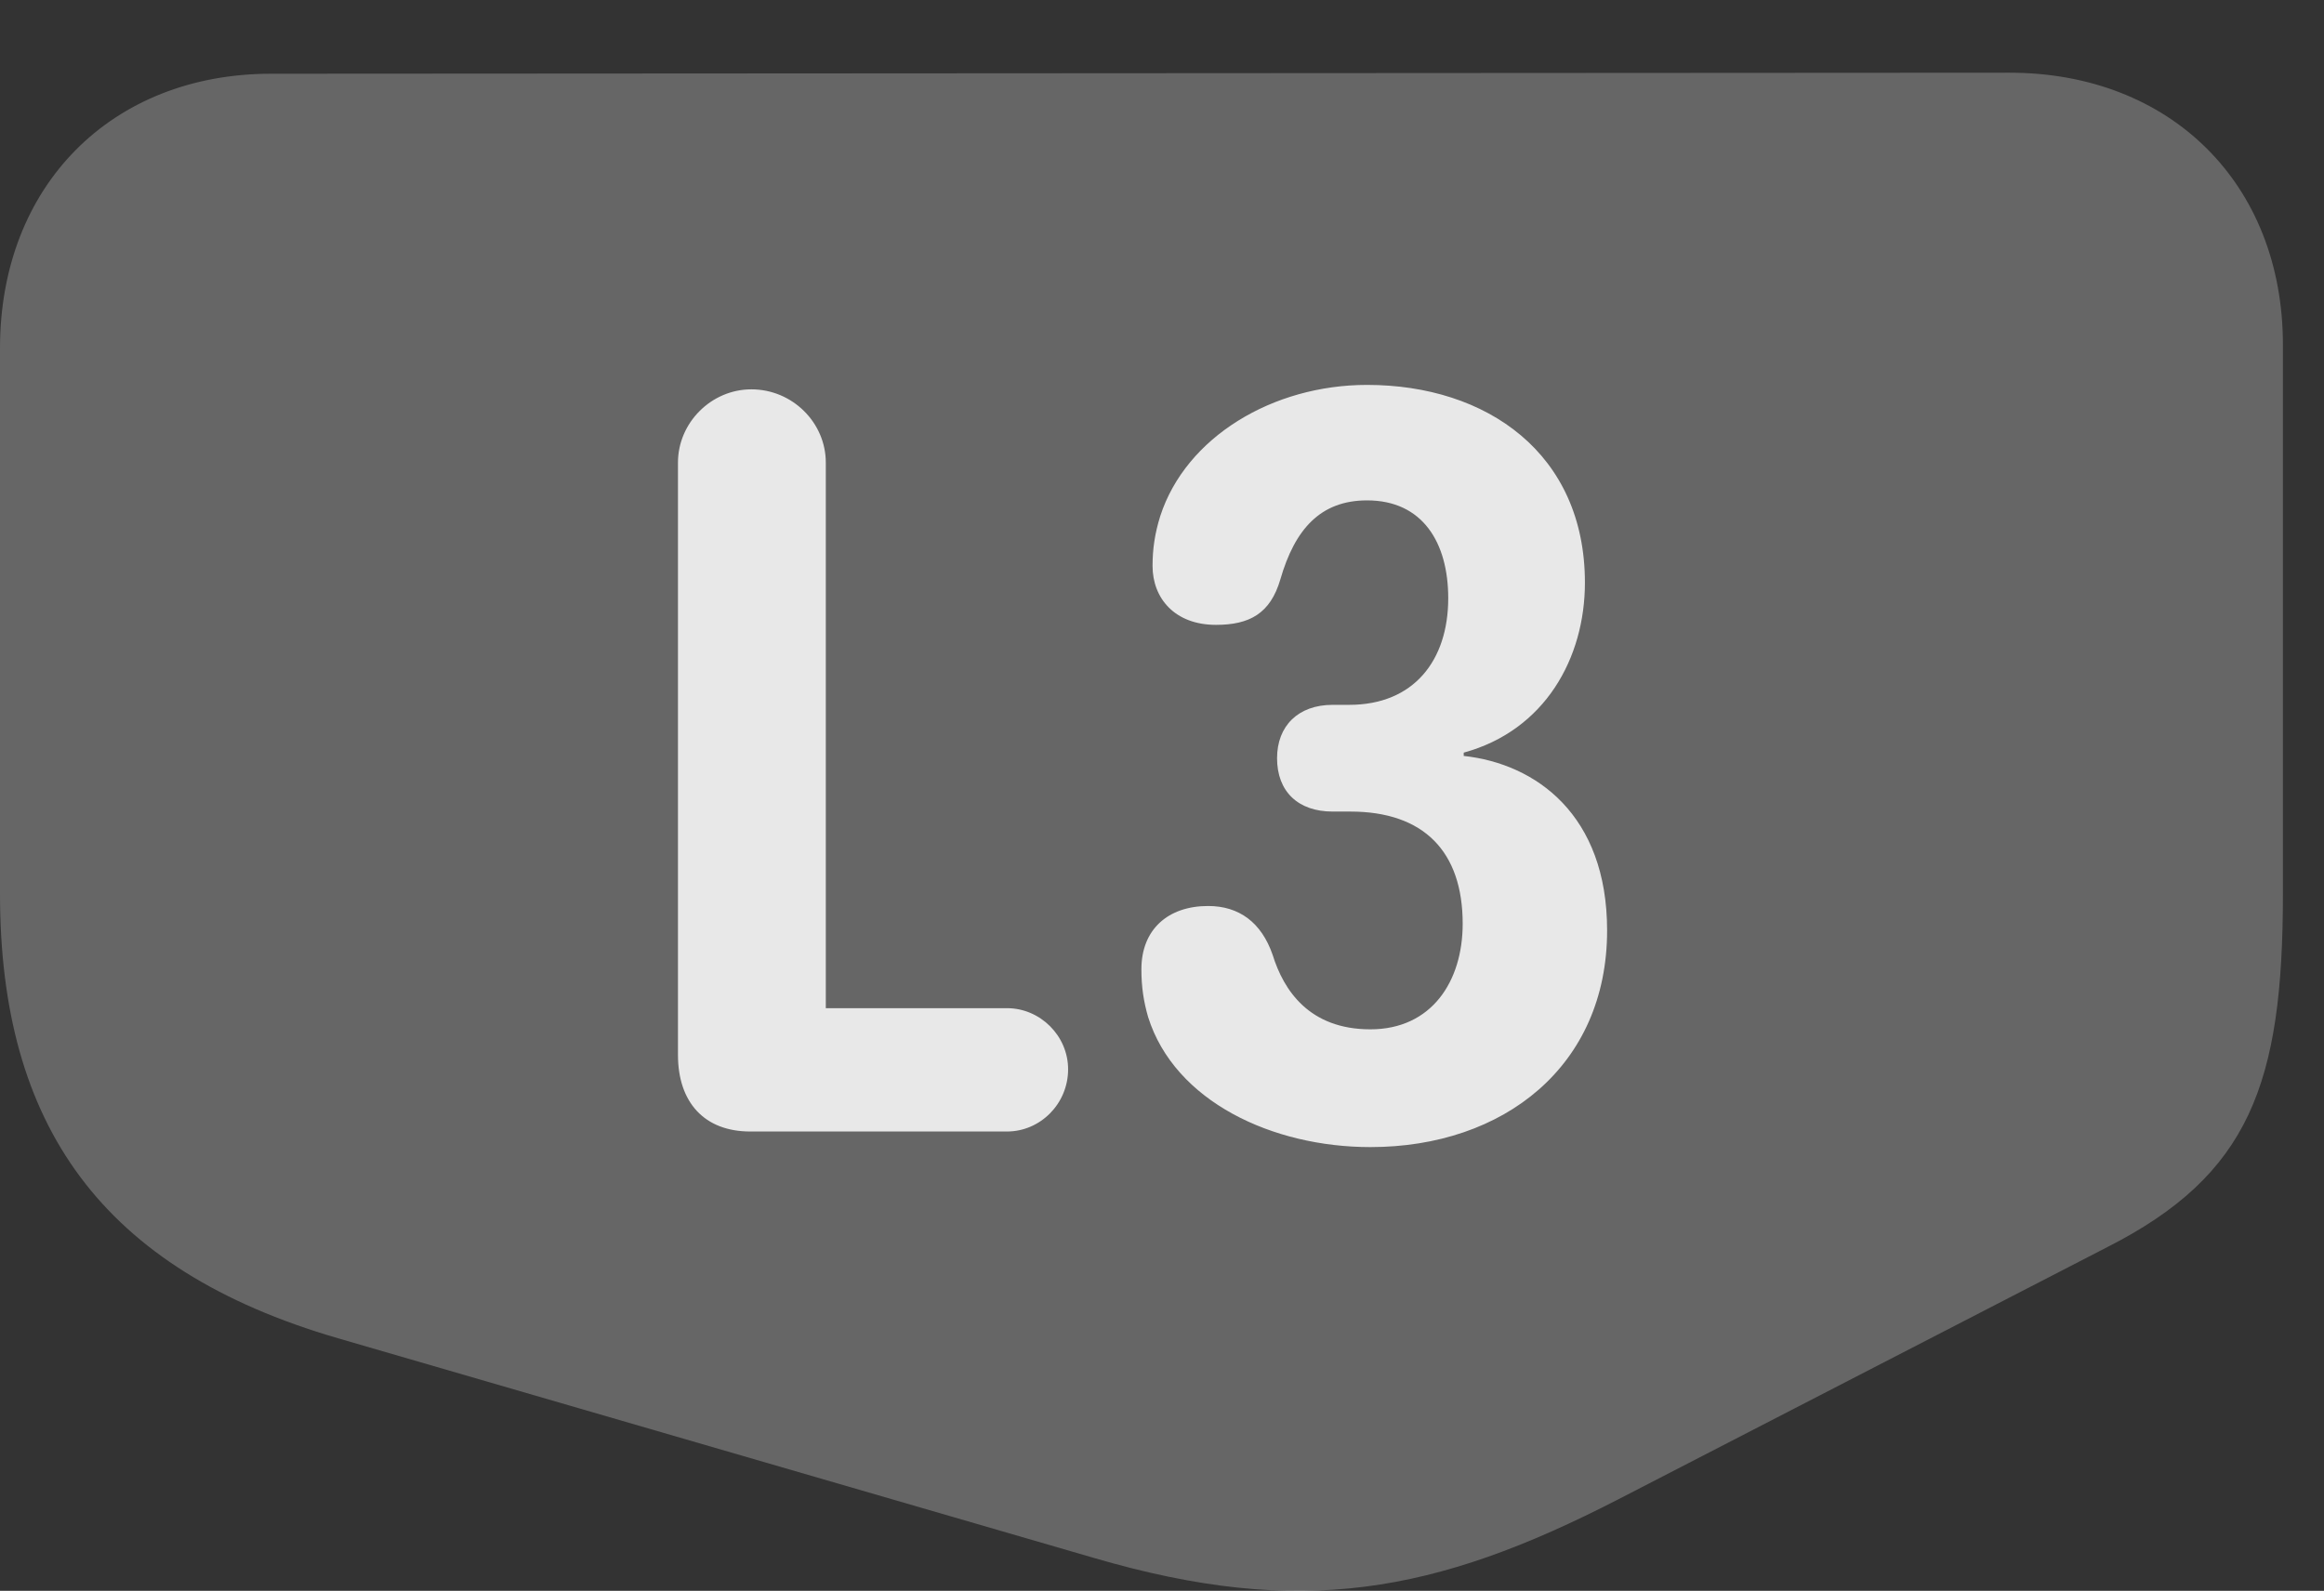 <?xml version="1.0" encoding="UTF-8"?>
<!--Generator: Apple Native CoreSVG 232.5-->
<!DOCTYPE svg
PUBLIC "-//W3C//DTD SVG 1.1//EN"
       "http://www.w3.org/Graphics/SVG/1.1/DTD/svg11.dtd">
<svg version="1.1" xmlns="http://www.w3.org/2000/svg" xmlns:xlink="http://www.w3.org/1999/xlink" width="20.42" height="13.982">
 <rect width="100%" height="100%" fill="#333333" stroke="none"/>
 <g>
  <rect height="13.982" opacity="0" width="20.42" x="0" y="0"/>
  <path d="M20.059 7.855L20.059 3.031C20.059 1.615 19.072 0.639 17.656 0.639L2.383 0.648C0.977 0.648 0 1.635 0 3.06L0 7.855C0 9.887 0.889 11.156 2.969 11.762L9.619 13.695C11.426 14.223 12.607 14.008 14.219 13.178L18.516 10.961C19.766 10.326 20.059 9.525 20.059 7.855Z" fill="#ffffff" fill-opacity="0.25"/>
  <path d="M6.592 9.945C6.191 9.945 5.957 9.691 5.957 9.271L5.957 4.066C5.957 3.715 6.25 3.422 6.602 3.422C6.963 3.422 7.256 3.715 7.256 4.066L7.256 8.861L8.848 8.861C9.141 8.861 9.385 9.105 9.385 9.398C9.385 9.701 9.141 9.945 8.848 9.945ZM12.041 10.082C11.182 10.082 10.322 9.682 10.088 8.939C10.049 8.803 10.029 8.676 10.029 8.519C10.029 8.168 10.264 7.963 10.615 7.963C10.889 7.963 11.084 8.109 11.182 8.392C11.279 8.705 11.504 9.047 12.041 9.047C12.578 9.047 12.852 8.627 12.852 8.119C12.852 7.484 12.51 7.133 11.865 7.133L11.709 7.133C11.406 7.133 11.221 6.957 11.221 6.664C11.221 6.381 11.406 6.195 11.709 6.195L11.855 6.195C12.422 6.195 12.725 5.805 12.725 5.258C12.725 4.769 12.5 4.398 12.012 4.398C11.602 4.398 11.377 4.652 11.25 5.092C11.162 5.394 10.977 5.492 10.684 5.492C10.322 5.492 10.127 5.258 10.127 4.974C10.127 4.828 10.146 4.691 10.195 4.535C10.42 3.842 11.182 3.383 12.012 3.383C13.066 3.383 13.926 3.988 13.926 5.121C13.926 5.785 13.574 6.42 12.861 6.615L12.861 6.644C13.496 6.713 14.121 7.162 14.121 8.178C14.121 9.369 13.213 10.082 12.041 10.082Z" fill="#ffffff" fill-opacity="0.85"/>
 </g>
</svg>

